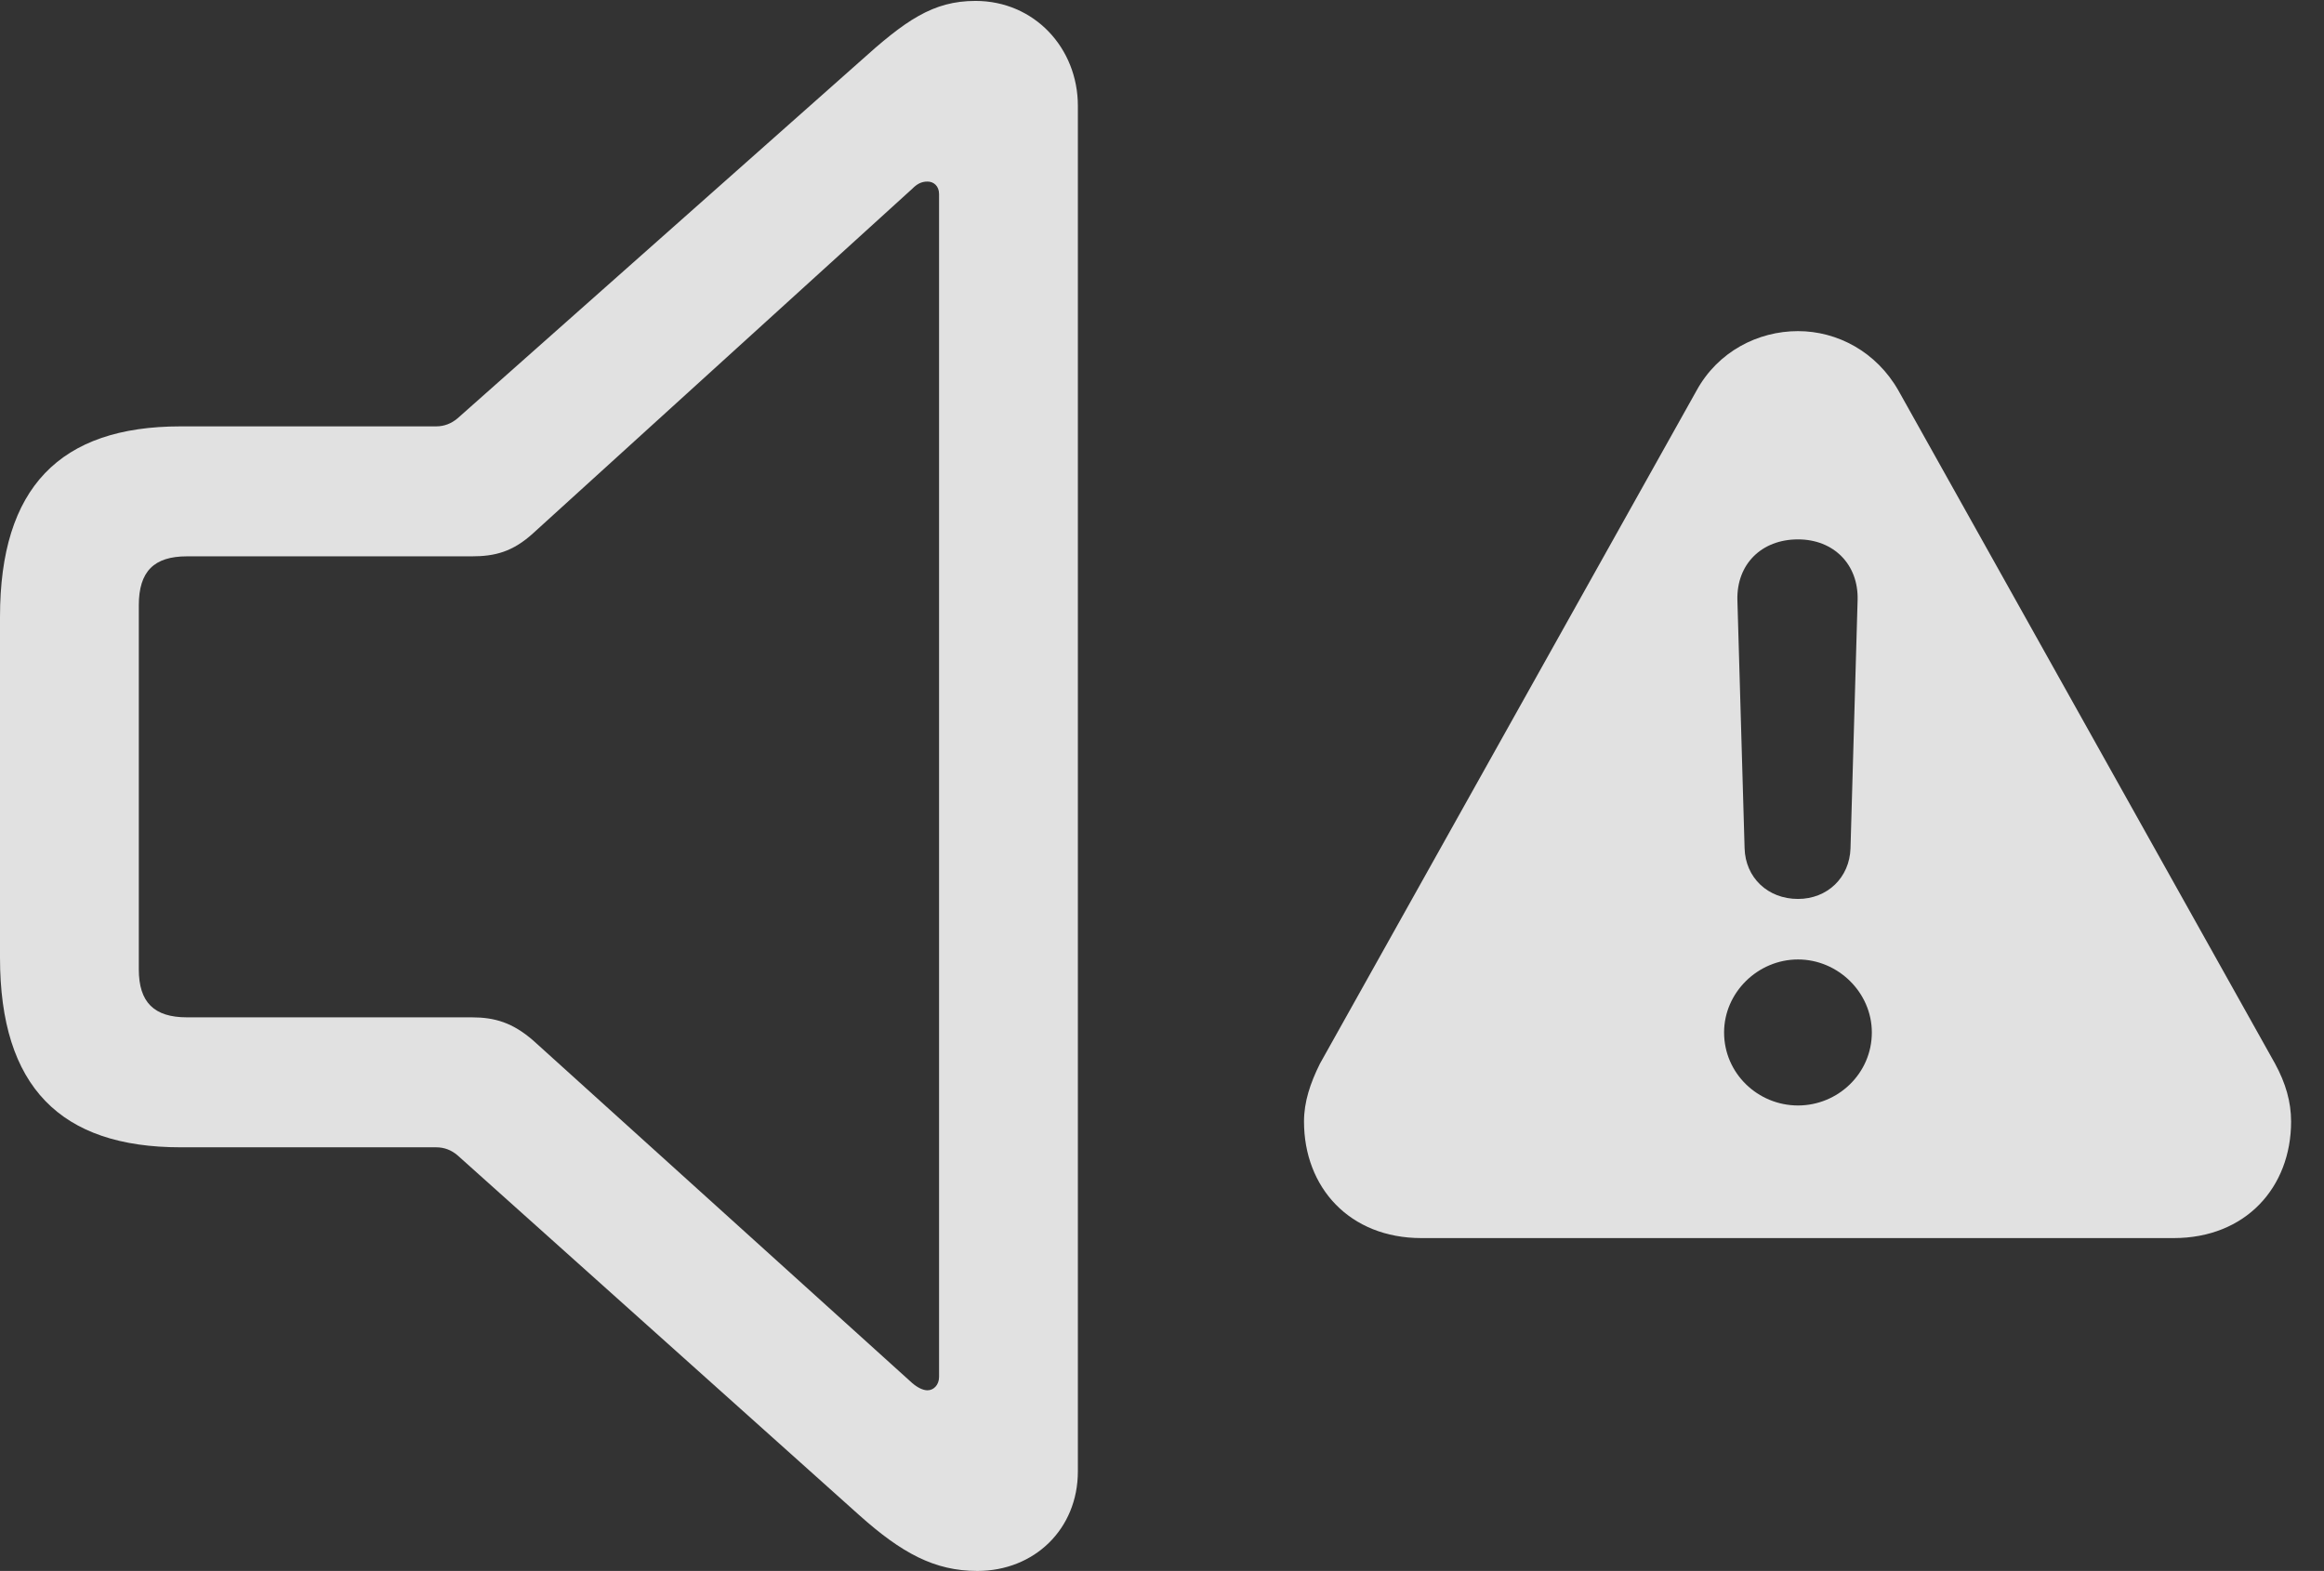 <?xml version="1.0" encoding="UTF-8"?>
<!--Generator: Apple Native CoreSVG 341-->
<!DOCTYPE svg
PUBLIC "-//W3C//DTD SVG 1.1//EN"
       "http://www.w3.org/Graphics/SVG/1.1/DTD/svg11.dtd">
<svg version="1.1" xmlns="http://www.w3.org/2000/svg" xmlns:xlink="http://www.w3.org/1999/xlink" viewBox="0 0 25.498 17.236">
 <rect x="0" y="0" width="25.498" height="17.236" fill="#333333" stroke="none"/>
 <g>
  <rect height="17.236" opacity="0" width="25.498" x="0" y="0"/>
  <path d="M20.83 4.287L24.961 11.67C25.078 11.885 25.137 12.09 25.137 12.305C25.137 13.027 24.639 13.584 23.848 13.584L15.596 13.584C14.805 13.584 14.307 13.027 14.307 12.305C14.307 12.09 14.375 11.885 14.482 11.67L18.613 4.287C18.848 3.857 19.287 3.633 19.727 3.633C20.156 3.633 20.586 3.857 20.83 4.287ZM18.916 11.328C18.916 11.777 19.287 12.129 19.727 12.129C20.166 12.129 20.537 11.777 20.537 11.328C20.537 10.889 20.166 10.527 19.727 10.527C19.287 10.527 18.916 10.889 18.916 11.328ZM19.062 6.582L19.141 9.307C19.15 9.629 19.395 9.863 19.727 9.863C20.049 9.863 20.293 9.629 20.303 9.307L20.381 6.582C20.391 6.191 20.117 5.918 19.727 5.918C19.326 5.918 19.053 6.191 19.062 6.582Z" fill="white" fill-opacity="0.85"/>
  <path d="M1.982 12.588L4.785 12.588C4.873 12.588 4.951 12.617 5.02 12.676L9.424 16.621C9.893 17.041 10.254 17.236 10.723 17.236C11.348 17.236 11.826 16.777 11.826 16.143L11.826 1.162C11.826 0.527 11.348 0.01 10.703 0.01C10.234 0.01 9.932 0.225 9.424 0.684L5.02 4.59C4.951 4.648 4.873 4.678 4.785 4.678L1.982 4.678C0.654 4.678 0 5.352 0 6.768L0 10.508C0 11.924 0.664 12.588 1.982 12.588ZM2.051 11.162C1.689 11.162 1.523 10.996 1.523 10.635L1.523 6.641C1.523 6.27 1.689 6.104 2.051 6.104L5.176 6.104C5.43 6.104 5.625 6.055 5.85 5.85L10.01 2.07C10.059 2.021 10.107 1.992 10.176 1.992C10.244 1.992 10.303 2.041 10.303 2.129L10.303 15.107C10.303 15.195 10.244 15.254 10.176 15.254C10.127 15.254 10.068 15.225 10.01 15.176L5.85 11.416C5.625 11.221 5.43 11.162 5.176 11.162Z" fill="white" fill-opacity="0.85"/>
 </g>
</svg>
